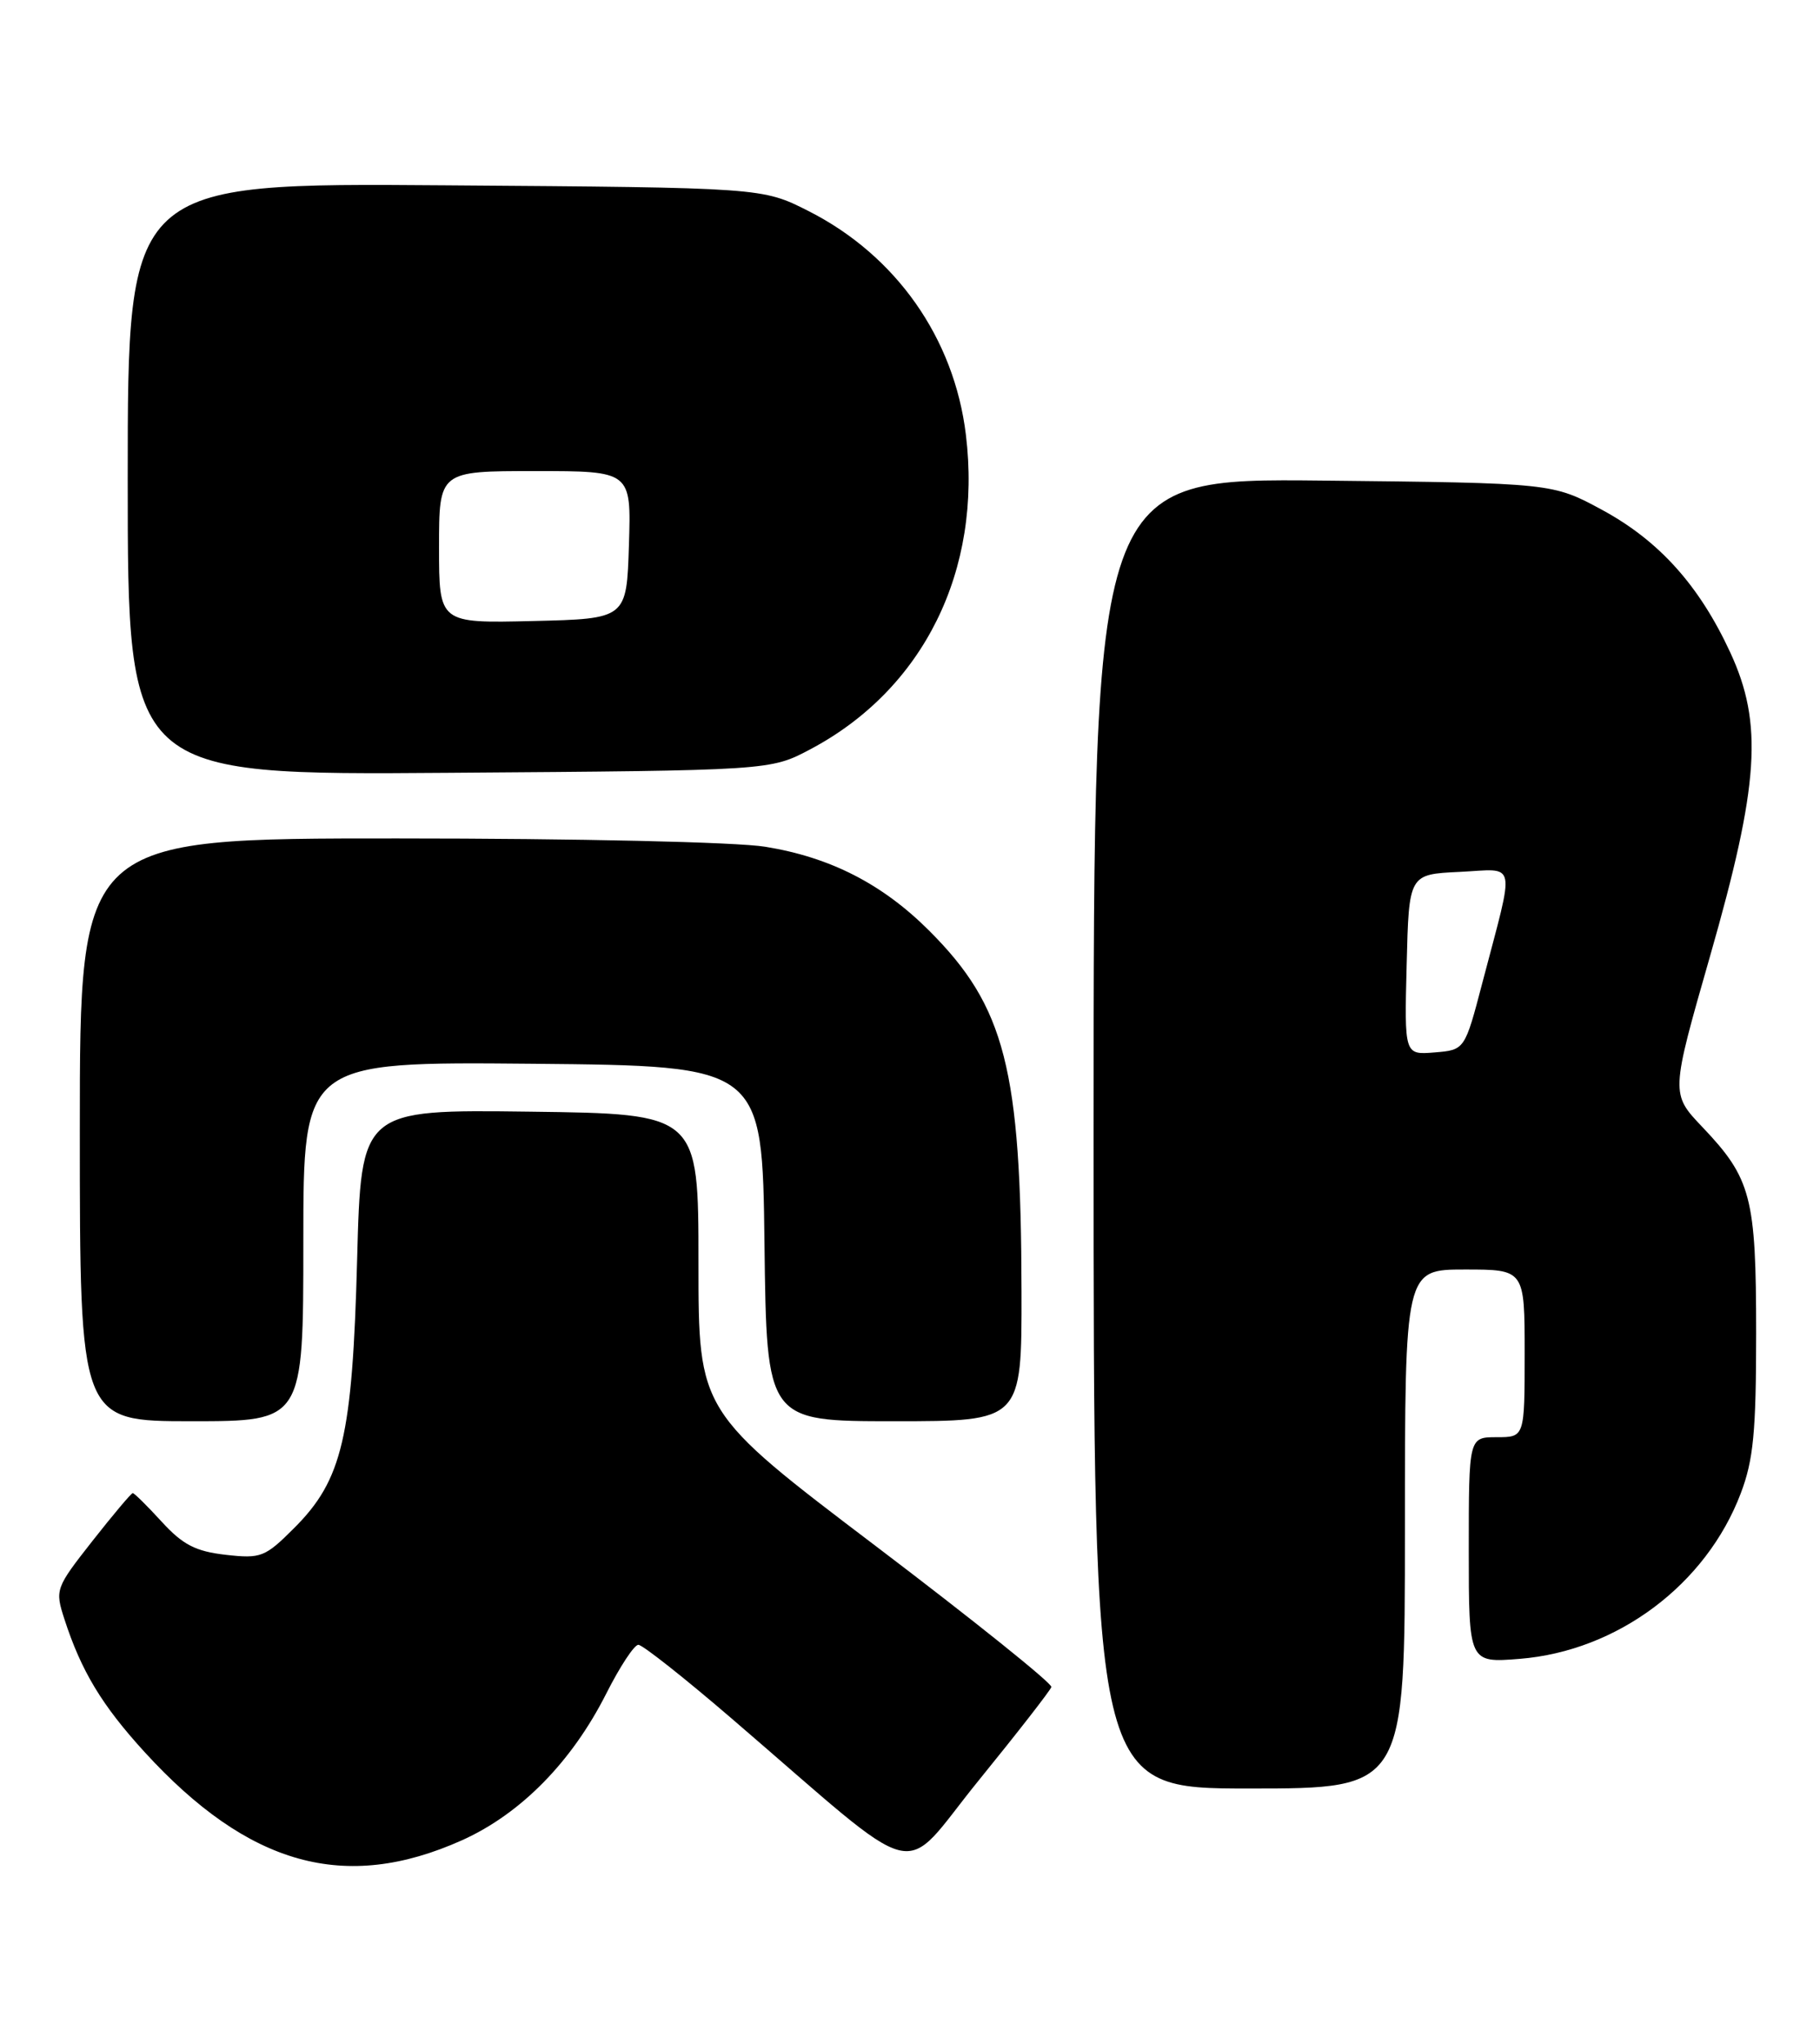 <?xml version="1.0" encoding="UTF-8" standalone="no"?>
<!DOCTYPE svg PUBLIC "-//W3C//DTD SVG 1.1//EN" "http://www.w3.org/Graphics/SVG/1.1/DTD/svg11.dtd" >
<svg xmlns="http://www.w3.org/2000/svg" xmlns:xlink="http://www.w3.org/1999/xlink" version="1.1" viewBox="0 0 228 256">
 <g >
 <path fill="currentColor"
d=" M 57.88 230.48 C 65.23 227.17 71.61 220.69 75.94 212.13 C 77.64 208.76 79.45 206.00 79.97 206.00 C 80.49 206.00 85.77 210.17 91.70 215.27 C 116.28 236.38 112.49 235.43 122.58 223.02 C 127.47 217.00 131.58 211.72 131.71 211.29 C 131.84 210.85 121.95 202.92 109.73 193.65 C 87.50 176.80 87.50 176.80 87.50 158.15 C 87.50 139.50 87.50 139.50 66.37 139.23 C 45.24 138.96 45.24 138.96 44.74 157.73 C 44.15 179.94 42.89 185.34 36.88 191.35 C 33.20 195.03 32.71 195.23 28.27 194.73 C 24.51 194.30 22.91 193.48 20.27 190.60 C 18.46 188.62 16.82 187.00 16.63 187.00 C 16.45 187.00 14.17 189.70 11.57 193.01 C 6.95 198.89 6.88 199.10 8.06 202.76 C 10.17 209.28 12.76 213.57 18.10 219.42 C 31.16 233.70 43.22 237.05 57.88 230.48 Z  M 176.00 191.50 C 176.00 159.00 176.00 159.00 183.50 159.00 C 191.00 159.00 191.00 159.00 191.00 169.50 C 191.00 180.00 191.00 180.00 187.50 180.00 C 184.00 180.00 184.00 180.00 184.00 194.14 C 184.00 208.27 184.00 208.27 190.38 207.76 C 202.62 206.78 213.73 198.47 218.07 187.04 C 219.66 182.86 220.00 179.36 220.00 166.96 C 220.00 149.93 219.39 147.60 213.27 141.16 C 209.29 136.98 209.29 136.98 214.23 119.74 C 220.38 98.28 220.89 90.64 216.76 81.72 C 212.88 73.33 207.85 67.74 200.74 63.88 C 194.50 60.50 194.50 60.50 165.75 60.19 C 137.00 59.89 137.00 59.89 137.00 141.94 C 137.00 224.00 137.00 224.00 156.50 224.00 C 176.00 224.00 176.00 224.00 176.00 191.50 Z  M 38.00 155.48 C 38.00 132.97 38.00 132.97 66.75 133.23 C 95.50 133.50 95.50 133.50 95.77 155.75 C 96.04 178.00 96.04 178.00 112.02 178.00 C 128.00 178.00 128.00 178.00 127.97 161.75 C 127.92 133.89 125.92 126.08 116.42 116.58 C 110.56 110.72 104.03 107.37 95.86 106.05 C 92.26 105.46 72.26 105.01 49.75 105.01 C 10.00 105.00 10.00 105.00 10.00 141.50 C 10.00 178.00 10.00 178.00 24.00 178.00 C 38.00 178.00 38.00 178.00 38.00 155.48 Z  M 101.50 93.85 C 115.70 86.34 123.07 71.45 121.00 54.44 C 119.53 42.33 112.24 31.98 101.28 26.43 C 95.50 23.50 95.50 23.50 55.75 23.21 C 16.00 22.91 16.00 22.91 16.00 60.00 C 16.00 97.09 16.00 97.09 56.25 96.79 C 96.50 96.50 96.50 96.50 101.50 93.85 Z  M 176.22 120.81 C 176.50 109.50 176.50 109.50 182.84 109.20 C 190.13 108.85 189.82 107.38 185.71 123.06 C 183.50 131.50 183.50 131.50 179.72 131.81 C 175.93 132.12 175.93 132.12 176.22 120.81 Z  M 55.00 68.53 C 55.00 59.00 55.00 59.00 67.04 59.00 C 79.08 59.00 79.08 59.00 78.79 68.25 C 78.50 77.50 78.50 77.50 66.75 77.78 C 55.00 78.06 55.00 78.06 55.00 68.53 Z "/>
</g>
</svg>